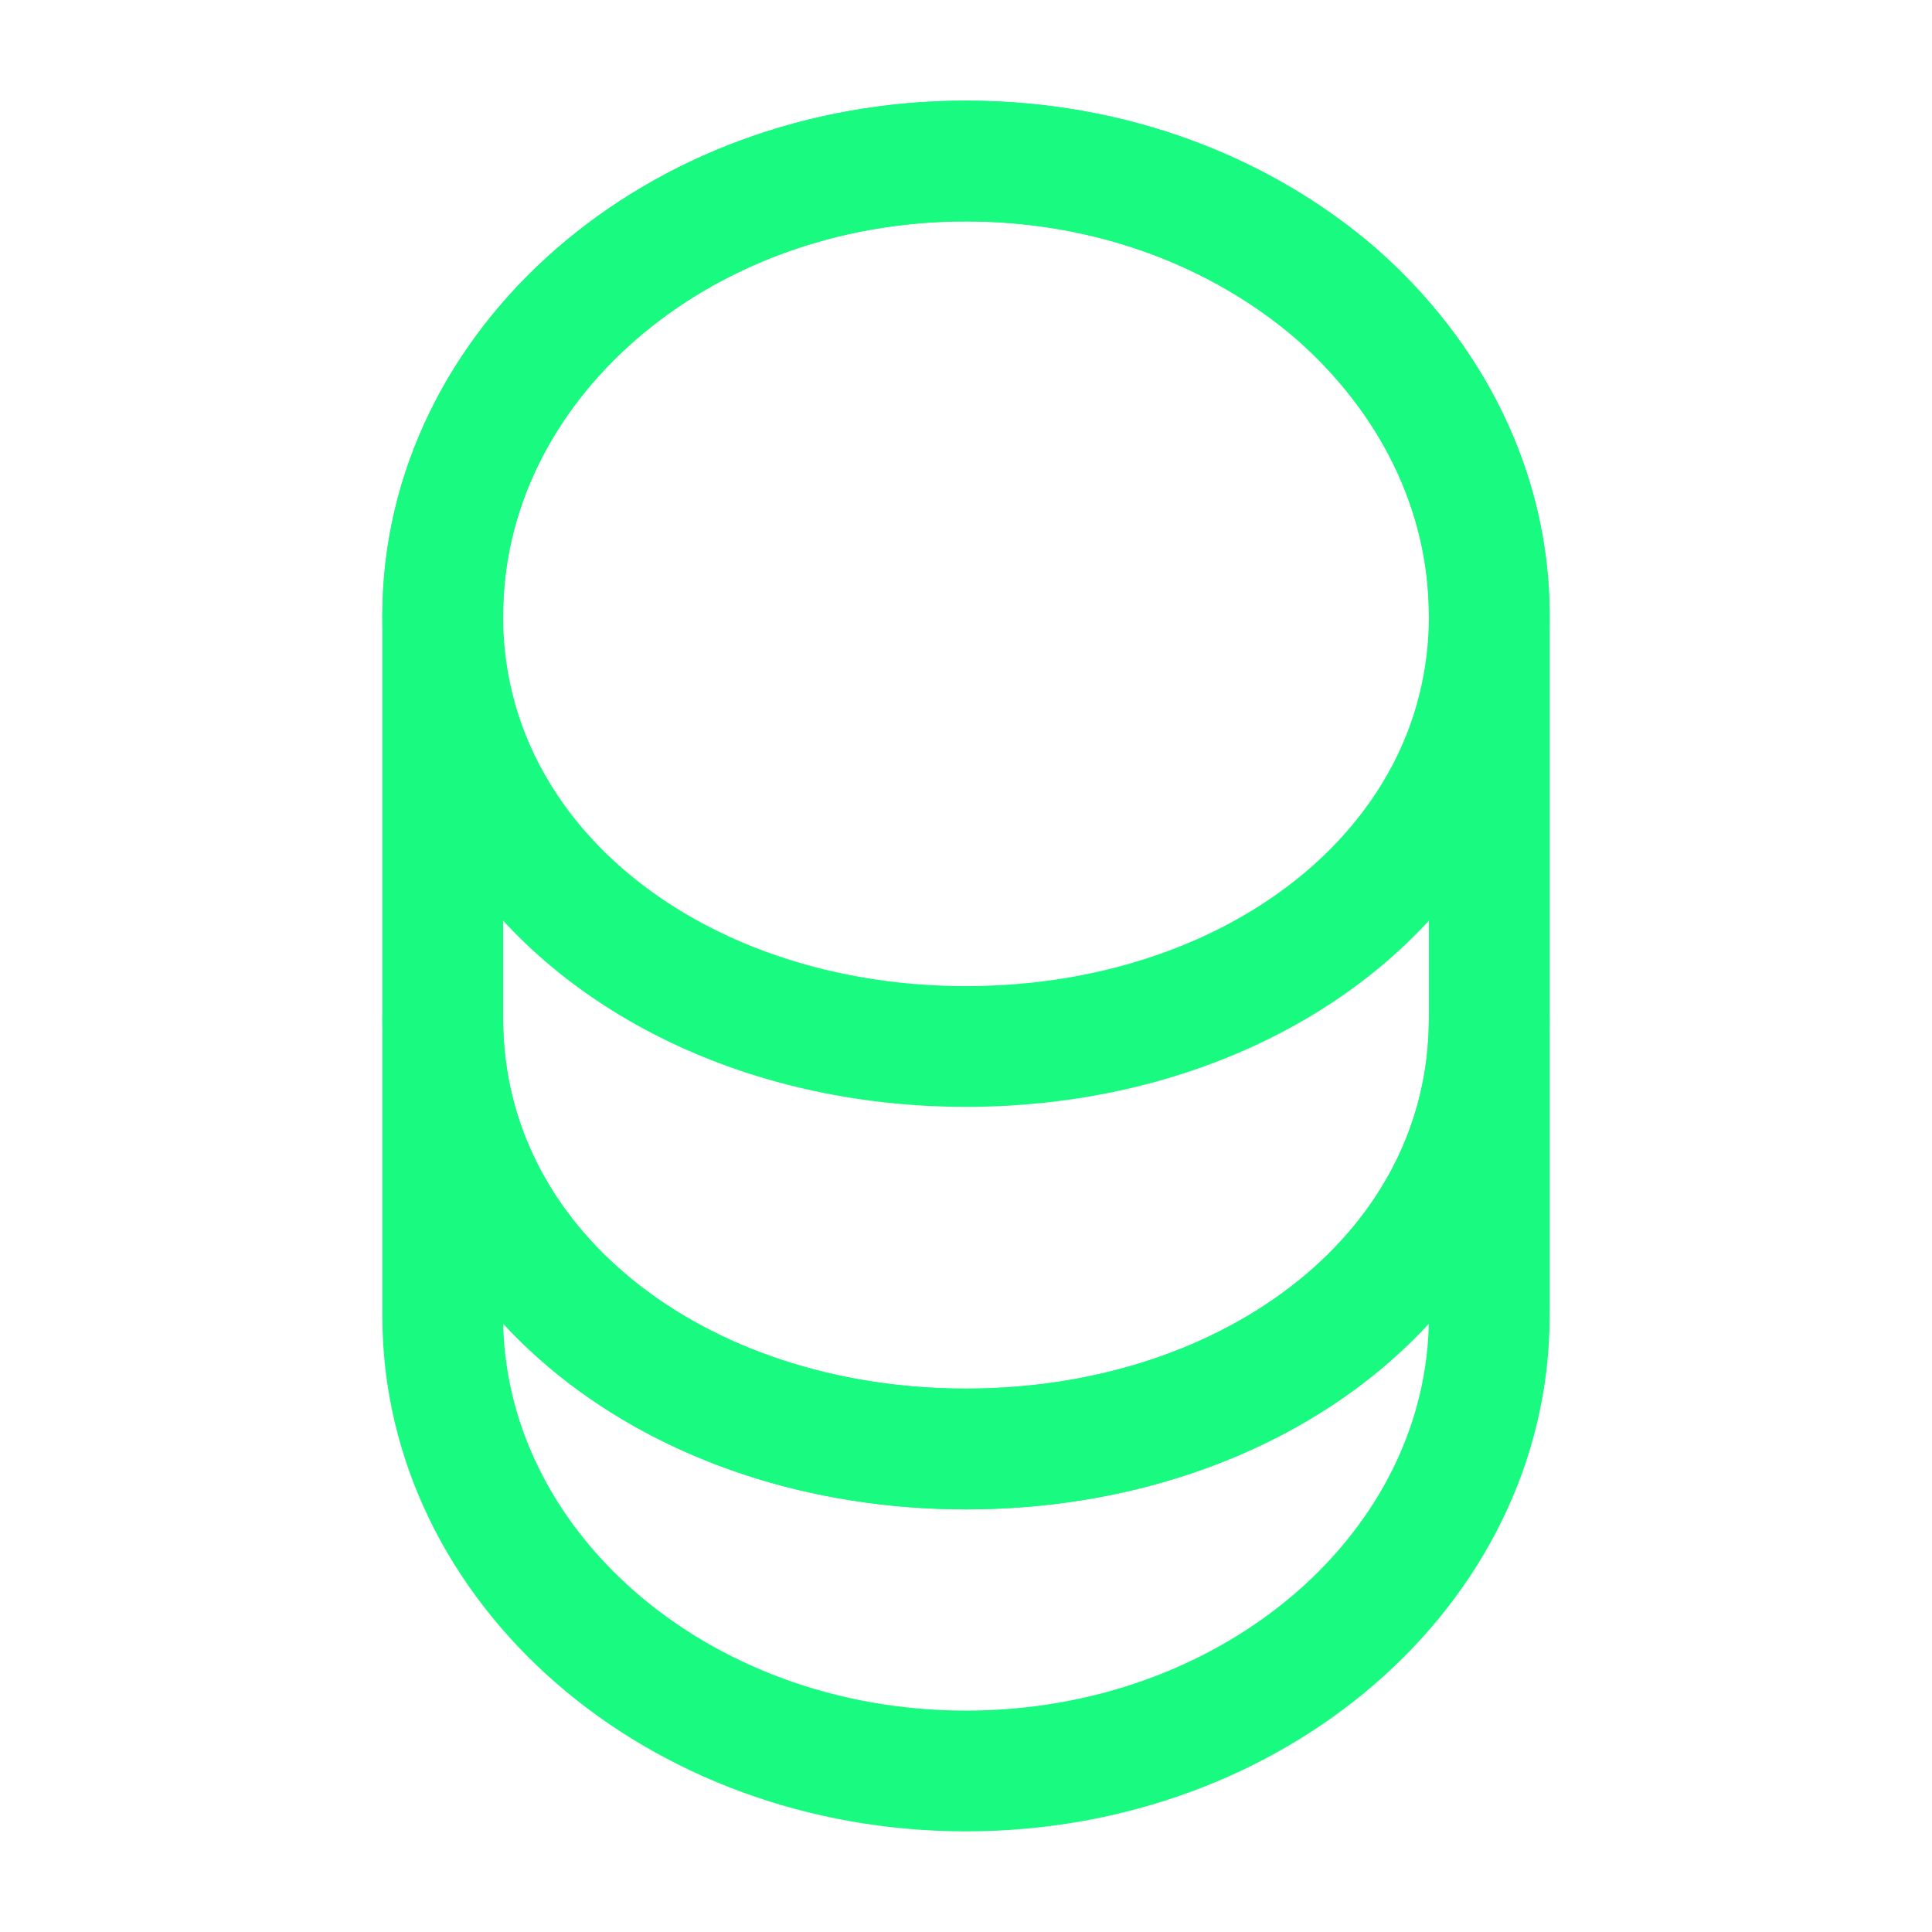 <svg width="32" height="32" viewBox="0 0 32 32" fill="none" xmlns="http://www.w3.org/2000/svg">
<path d="M24.667 16.867V21.8C24.667 25.96 20.787 29.333 16 29.333C11.213 29.333 7.333 25.96 7.333 21.8V16.867C7.333 21.027 11.213 24 16 24C20.787 24 24.667 21.027 24.667 16.867Z" stroke="#19FB80" stroke-width="2" stroke-linecap="round" stroke-linejoin="round"/>
<path d="M24.667 10.2C24.667 11.413 24.334 12.533 23.747 13.493C22.32 15.84 19.387 17.333 16 17.333C12.614 17.333 9.68 15.84 8.254 13.493C7.667 12.533 7.333 11.413 7.333 10.2C7.333 8.12 8.307 6.24 9.867 4.88C11.44 3.507 13.6 2.667 16 2.667C18.4 2.667 20.56 3.507 22.134 4.867C23.694 6.24 24.667 8.12 24.667 10.2Z" stroke="#19FB80" stroke-width="2" stroke-linecap="round" stroke-linejoin="round"/>
<path d="M24.667 10.2V16.867C24.667 21.027 20.787 24 16 24C11.213 24 7.333 21.027 7.333 16.867V10.2C7.333 6.04 11.213 2.667 16 2.667C18.4 2.667 20.56 3.507 22.134 4.867C23.694 6.24 24.667 8.12 24.667 10.2Z" stroke="#19FB80" stroke-width="2" stroke-linecap="round" stroke-linejoin="round"/>
</svg>
